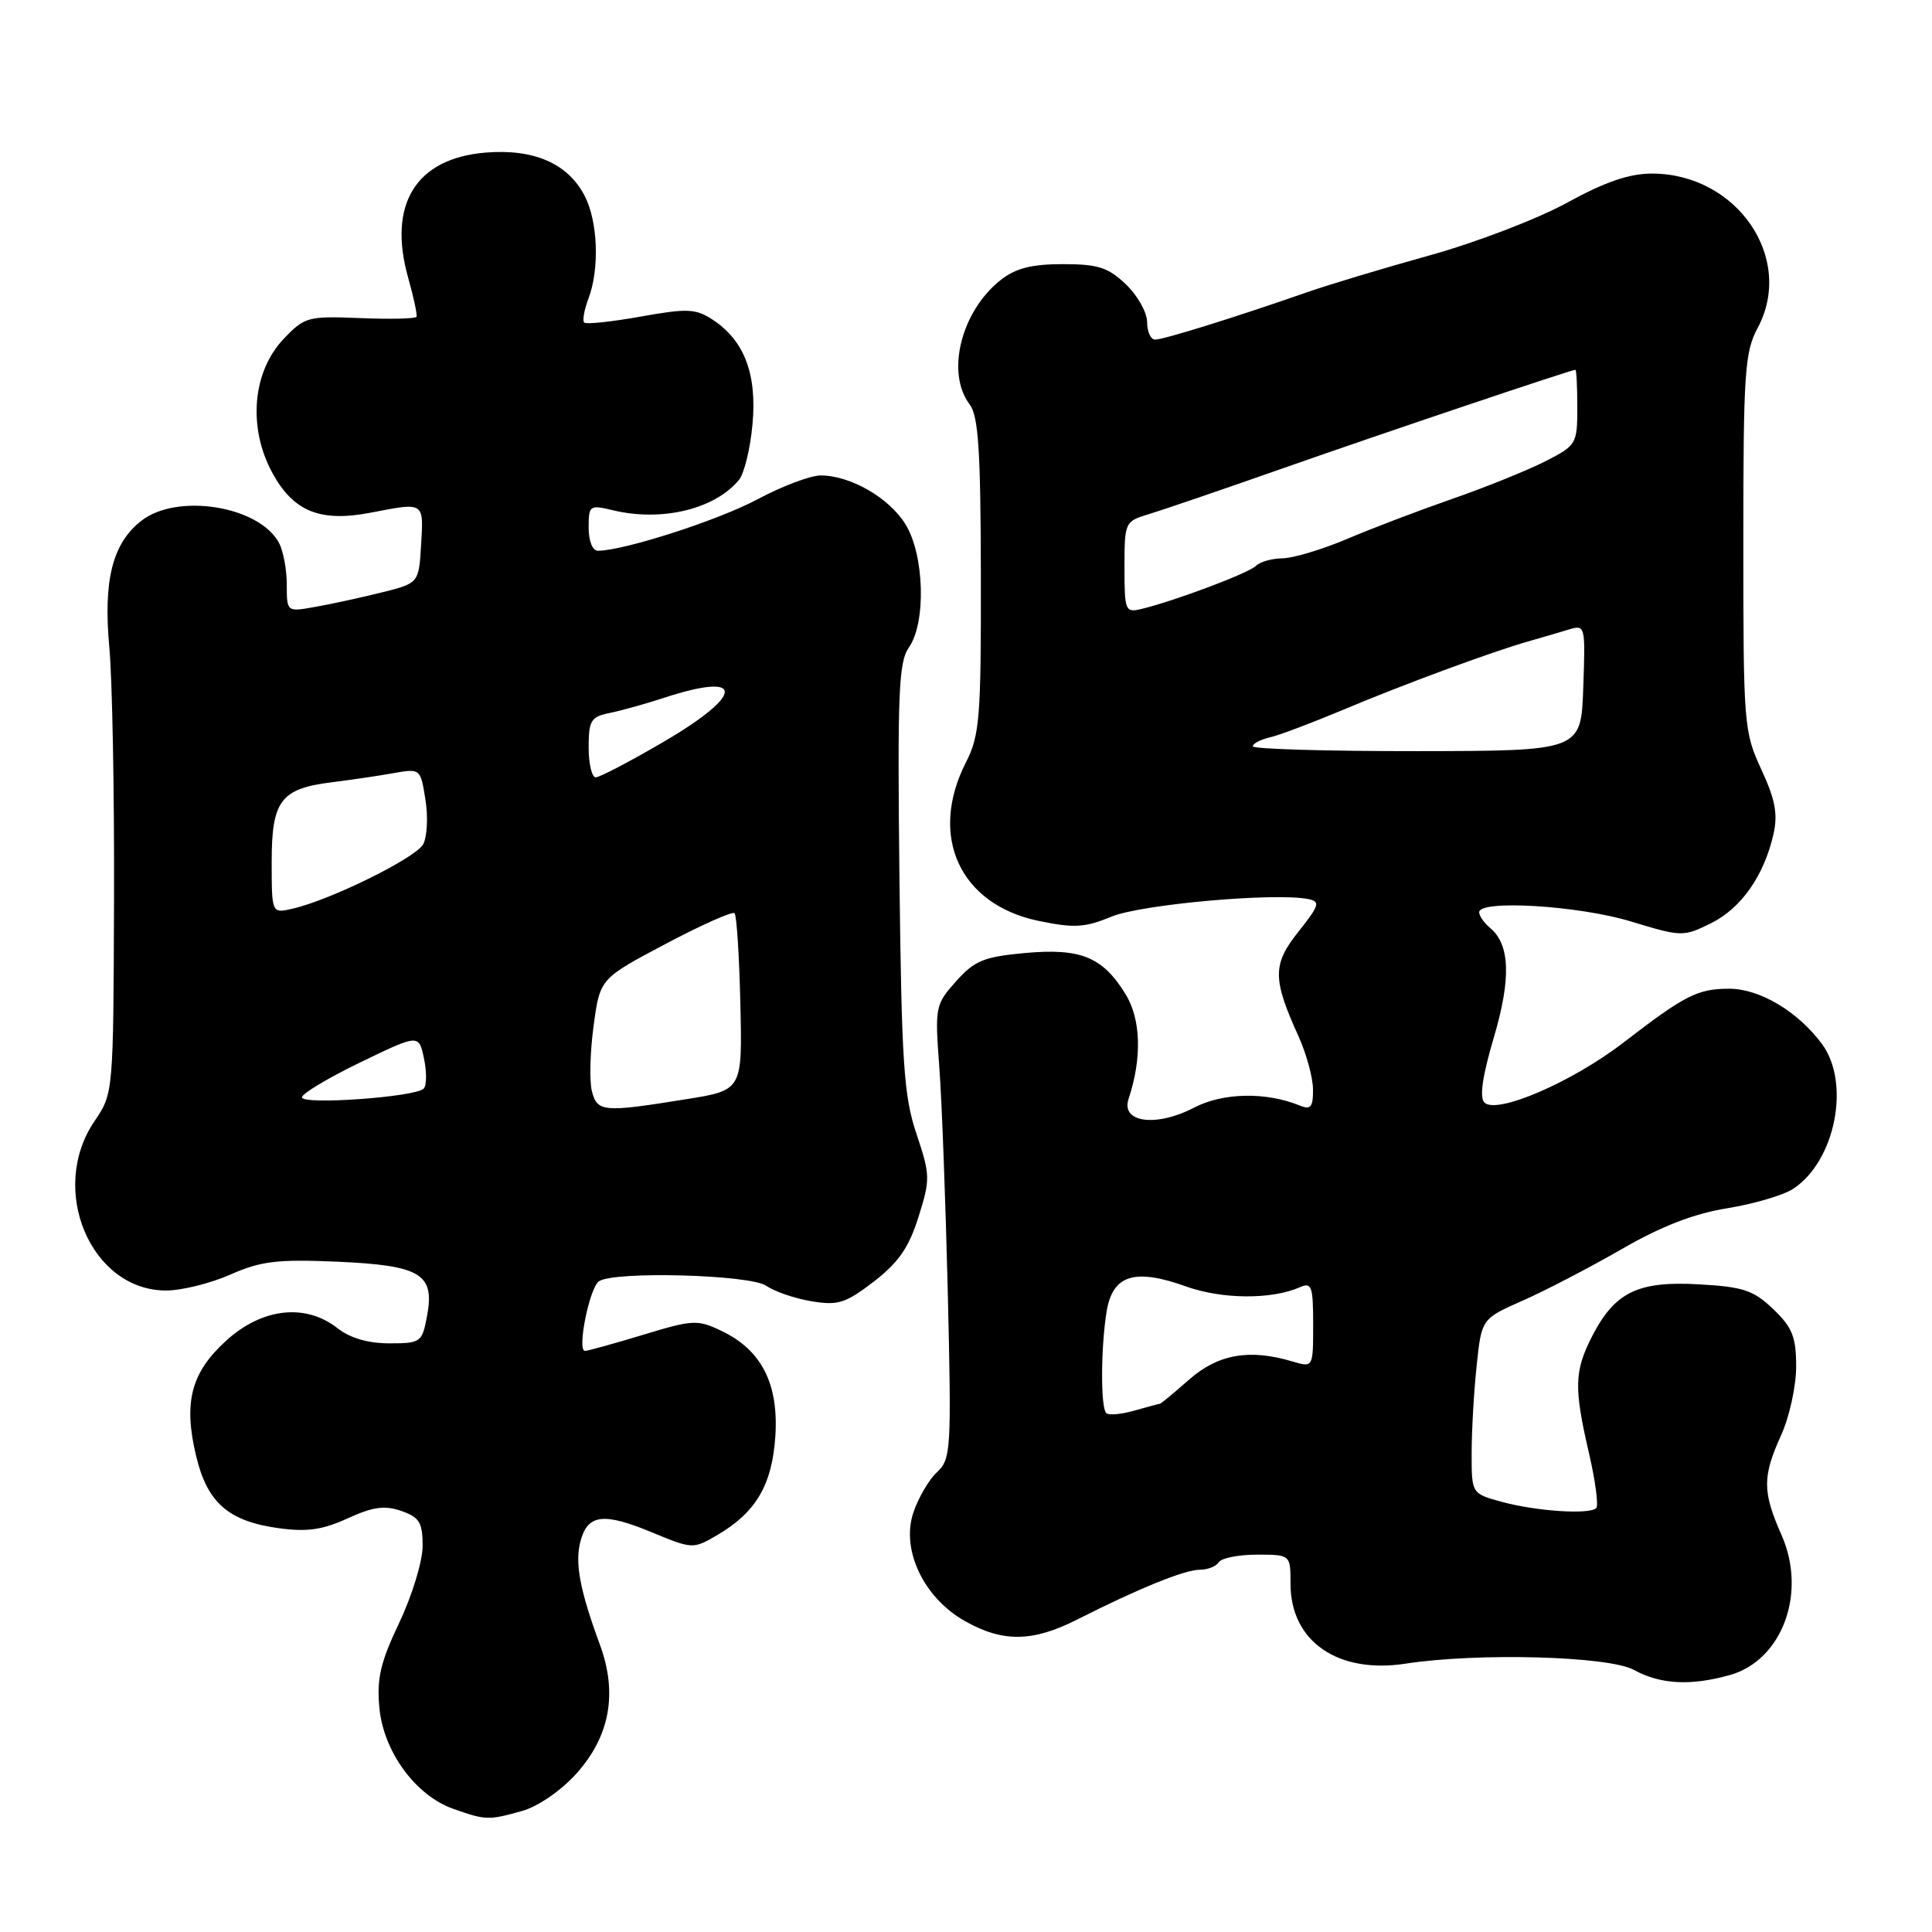 <?xml version="1.0" encoding="UTF-8" standalone="no"?>
<!DOCTYPE svg PUBLIC "-//W3C//DTD SVG 1.1//EN" "http://www.w3.org/Graphics/SVG/1.1/DTD/svg11.dtd" >
<svg xmlns="http://www.w3.org/2000/svg" xmlns:xlink="http://www.w3.org/1999/xlink" version="1.1" viewBox="0 0 256 256">
 <g >
 <path fill="currentColor"
d=" M 69.15 239.97 C 71.26 239.39 74.29 237.31 76.33 235.06 C 80.80 230.11 81.86 224.41 79.51 217.99 C 76.82 210.67 76.15 207.08 76.92 204.21 C 77.88 200.63 79.97 200.38 86.44 203.07 C 91.77 205.27 91.85 205.27 95.05 203.40 C 100.19 200.39 102.32 196.74 102.74 190.26 C 103.18 183.35 100.89 178.87 95.62 176.36 C 92.42 174.83 91.82 174.86 85.21 176.87 C 81.35 178.04 77.88 179.00 77.51 179.00 C 76.42 179.00 78.12 170.58 79.37 169.77 C 81.46 168.40 99.40 168.90 101.53 170.37 C 102.61 171.13 105.30 172.05 107.51 172.42 C 111.03 173.01 112.03 172.70 115.78 169.82 C 119.05 167.30 120.43 165.31 121.70 161.27 C 123.28 156.26 123.27 155.72 121.44 150.25 C 119.75 145.23 119.47 140.94 119.18 116.27 C 118.91 91.88 119.07 87.73 120.43 85.80 C 122.74 82.50 122.49 73.53 119.98 69.47 C 117.81 65.95 112.68 63.00 108.74 63.00 C 107.39 63.00 103.63 64.42 100.39 66.15 C 95.22 68.92 82.80 72.93 79.25 72.98 C 78.52 72.99 78.00 71.73 78.00 69.92 C 78.00 66.95 78.12 66.87 81.25 67.62 C 87.70 69.16 94.71 67.47 97.91 63.60 C 98.61 62.76 99.42 59.44 99.71 56.22 C 100.32 49.55 98.62 45.11 94.43 42.36 C 92.18 40.89 91.09 40.84 84.88 41.95 C 81.03 42.64 77.66 43.00 77.41 42.74 C 77.15 42.49 77.41 41.06 77.97 39.57 C 79.46 35.66 79.23 29.35 77.48 25.97 C 75.26 21.66 70.75 19.69 64.33 20.22 C 55.11 20.99 51.35 27.05 54.08 36.79 C 54.81 39.38 55.31 41.71 55.19 41.97 C 55.08 42.24 51.72 42.31 47.74 42.15 C 40.81 41.87 40.38 41.98 37.61 44.88 C 33.44 49.24 32.81 56.66 36.10 62.68 C 38.89 67.79 42.44 69.22 49.13 67.93 C 56.26 66.55 56.14 66.47 55.80 72.14 C 55.50 77.28 55.50 77.28 50.50 78.52 C 47.75 79.20 43.81 80.06 41.75 80.42 C 38.00 81.09 38.00 81.09 38.00 77.48 C 38.00 75.49 37.54 73.00 36.97 71.94 C 34.34 67.03 23.45 65.29 18.71 69.02 C 14.89 72.02 13.67 76.89 14.49 85.83 C 14.88 90.05 15.16 105.06 15.11 119.19 C 15.02 144.88 15.02 144.88 12.51 148.58 C 6.37 157.63 12.04 171.00 22.01 171.00 C 24.06 171.00 27.90 170.05 30.52 168.89 C 34.57 167.10 36.73 166.84 44.66 167.18 C 55.78 167.67 57.64 168.80 56.58 174.41 C 55.93 177.87 55.75 178.00 51.59 178.00 C 48.78 178.00 46.38 177.30 44.73 176.00 C 40.50 172.68 34.78 173.30 30.03 177.59 C 25.31 181.85 24.27 185.81 26.00 192.98 C 27.47 199.12 30.29 201.58 36.91 202.49 C 40.68 203.01 42.75 202.71 46.07 201.19 C 49.42 199.66 50.97 199.44 53.18 200.21 C 55.58 201.05 56.00 201.74 56.00 204.85 C 56.00 206.86 54.61 211.42 52.91 215.00 C 50.41 220.26 49.90 222.42 50.27 226.29 C 50.81 232.11 55.08 237.94 60.09 239.69 C 64.38 241.20 64.72 241.21 69.15 239.97 Z  M 229.19 221.96 C 236.14 220.03 239.46 211.09 236.07 203.42 C 233.52 197.65 233.51 195.68 236.02 190.14 C 237.11 187.74 238.00 183.66 238.00 181.08 C 238.00 177.15 237.50 175.90 234.97 173.47 C 232.35 170.96 231.00 170.51 225.09 170.18 C 217.01 169.72 213.95 171.22 210.94 177.11 C 208.60 181.71 208.54 183.89 210.55 192.56 C 211.40 196.23 211.83 199.50 211.51 199.83 C 210.62 200.71 203.68 200.26 199.06 199.02 C 195.00 197.92 195.00 197.92 195.00 192.61 C 195.00 189.69 195.29 184.47 195.66 181.02 C 196.31 174.75 196.31 174.75 201.76 172.34 C 204.76 171.02 210.65 167.95 214.86 165.53 C 220.15 162.47 224.46 160.81 228.87 160.10 C 232.37 159.53 236.30 158.38 237.60 157.53 C 243.19 153.86 245.25 143.51 241.41 138.32 C 238.20 134.00 233.15 131.00 229.10 131.01 C 224.90 131.03 223.27 131.87 215.07 138.18 C 208.27 143.41 198.30 147.70 196.69 146.09 C 196.02 145.42 196.43 142.58 197.92 137.54 C 200.25 129.69 200.10 125.16 197.44 122.95 C 196.65 122.29 196.00 121.36 196.00 120.88 C 196.00 119.19 209.14 119.99 216.08 122.09 C 222.82 124.14 223.04 124.15 226.70 122.34 C 230.71 120.37 233.75 116.03 235.00 110.51 C 235.59 107.87 235.23 105.93 233.38 101.95 C 231.07 96.96 231.00 96.03 231.00 71.90 C 231.00 49.35 231.18 46.66 232.90 43.45 C 237.85 34.22 230.16 23.00 218.88 23.00 C 215.87 23.00 212.65 24.11 207.59 26.89 C 203.69 29.02 195.55 32.14 189.50 33.82 C 183.45 35.50 176.03 37.73 173.00 38.79 C 163.81 42.00 154.19 45.00 153.06 45.00 C 152.48 45.00 152.00 43.96 152.00 42.69 C 152.00 41.41 150.74 39.16 149.20 37.69 C 146.84 35.43 145.50 35.00 140.83 35.00 C 136.71 35.00 134.58 35.54 132.61 37.09 C 127.36 41.22 125.31 49.38 128.47 53.56 C 129.65 55.12 129.94 59.59 129.97 76.29 C 130.00 95.14 129.81 97.44 128.00 101.00 C 123.01 110.78 127.16 119.85 137.61 122.02 C 142.32 123.00 143.74 122.92 147.31 121.45 C 151.27 119.82 168.97 118.25 173.35 119.13 C 174.98 119.46 174.84 119.94 172.06 123.44 C 168.59 127.79 168.60 129.70 172.09 137.38 C 173.11 139.65 173.97 142.79 173.98 144.36 C 174.00 146.69 173.68 147.08 172.25 146.50 C 167.77 144.66 162.05 144.77 158.22 146.77 C 153.20 149.38 148.50 148.76 149.54 145.62 C 151.34 140.19 151.19 135.05 149.13 131.71 C 146.09 126.79 143.20 125.61 135.81 126.28 C 130.37 126.78 129.14 127.28 126.69 130.02 C 123.93 133.11 123.87 133.42 124.46 141.35 C 124.80 145.83 125.30 159.34 125.59 171.37 C 126.08 192.18 126.01 193.34 124.15 195.08 C 123.07 196.08 121.66 198.51 121.01 200.47 C 119.38 205.40 122.42 211.75 127.89 214.82 C 132.90 217.64 136.86 217.58 142.75 214.59 C 150.82 210.50 156.97 208.00 158.97 208.00 C 160.02 208.00 161.16 207.55 161.50 207.00 C 161.84 206.45 164.12 206.00 166.56 206.00 C 171.00 206.00 171.00 206.00 171.00 209.87 C 171.00 217.49 177.27 221.83 186.26 220.44 C 195.84 218.97 213.16 219.44 216.50 221.27 C 219.99 223.19 224.00 223.41 229.19 221.96 Z  M 78.42 144.55 C 78.09 143.21 78.19 139.31 78.66 135.90 C 79.50 129.68 79.50 129.68 88.16 125.09 C 92.92 122.57 97.05 120.73 97.33 121.00 C 97.61 121.28 97.96 126.67 98.10 132.98 C 98.37 144.46 98.37 144.46 90.93 145.65 C 79.89 147.43 79.13 147.36 78.42 144.55 Z  M 40.01 145.40 C 40.02 144.90 43.51 142.82 47.76 140.76 C 55.50 137.02 55.50 137.02 56.18 140.26 C 56.56 142.04 56.54 143.84 56.14 144.25 C 55.04 145.37 40.00 146.44 40.01 145.40 Z  M 36.00 114.17 C 36.00 106.07 37.20 104.49 44.00 103.65 C 46.48 103.34 50.12 102.81 52.11 102.45 C 55.70 101.82 55.72 101.83 56.37 105.94 C 56.74 108.21 56.60 110.87 56.08 111.86 C 55.10 113.68 43.79 119.26 38.75 120.41 C 36.00 121.04 36.00 121.04 36.00 114.17 Z  M 78.00 99.02 C 78.00 95.48 78.30 94.98 80.75 94.48 C 82.26 94.18 85.53 93.27 88.00 92.46 C 98.74 88.95 98.71 91.99 87.94 98.29 C 83.51 100.88 79.46 103.00 78.94 103.00 C 78.42 103.00 78.00 101.21 78.00 99.02 Z  M 146.58 187.24 C 145.82 186.48 145.86 178.49 146.64 173.74 C 147.44 168.93 150.36 168.02 157.15 170.46 C 161.91 172.17 168.53 172.22 172.25 170.56 C 173.80 169.87 174.00 170.43 174.00 175.50 C 174.00 181.22 174.00 181.22 171.25 180.40 C 165.56 178.70 161.41 179.43 157.58 182.79 C 155.57 184.56 153.83 186.00 153.71 186.00 C 153.59 186.00 152.06 186.41 150.32 186.91 C 148.58 187.41 146.89 187.56 146.58 187.24 Z  M 166.00 98.89 C 166.00 98.53 167.01 98.00 168.25 97.71 C 169.49 97.43 173.82 95.79 177.88 94.09 C 185.82 90.74 197.65 86.37 202.50 84.99 C 204.15 84.52 206.53 83.82 207.79 83.44 C 210.07 82.75 210.08 82.80 209.79 91.12 C 209.50 99.50 209.50 99.50 187.75 99.53 C 175.79 99.54 166.00 99.25 166.00 98.89 Z  M 149.00 75.16 C 149.00 69.18 149.05 69.08 152.25 68.12 C 154.04 67.58 162.03 64.85 170.00 62.05 C 183.14 57.43 208.13 49.02 208.75 49.00 C 208.89 49.00 209.00 51.24 209.00 53.98 C 209.00 58.83 208.89 59.02 204.75 61.13 C 202.41 62.32 196.90 64.55 192.50 66.08 C 188.10 67.61 181.80 70.00 178.50 71.41 C 175.20 72.81 171.35 73.96 169.95 73.98 C 168.55 73.99 166.96 74.44 166.42 74.98 C 165.46 75.94 155.71 79.61 151.25 80.69 C 149.10 81.21 149.00 80.95 149.00 75.16 Z "/>
</g>
</svg>
